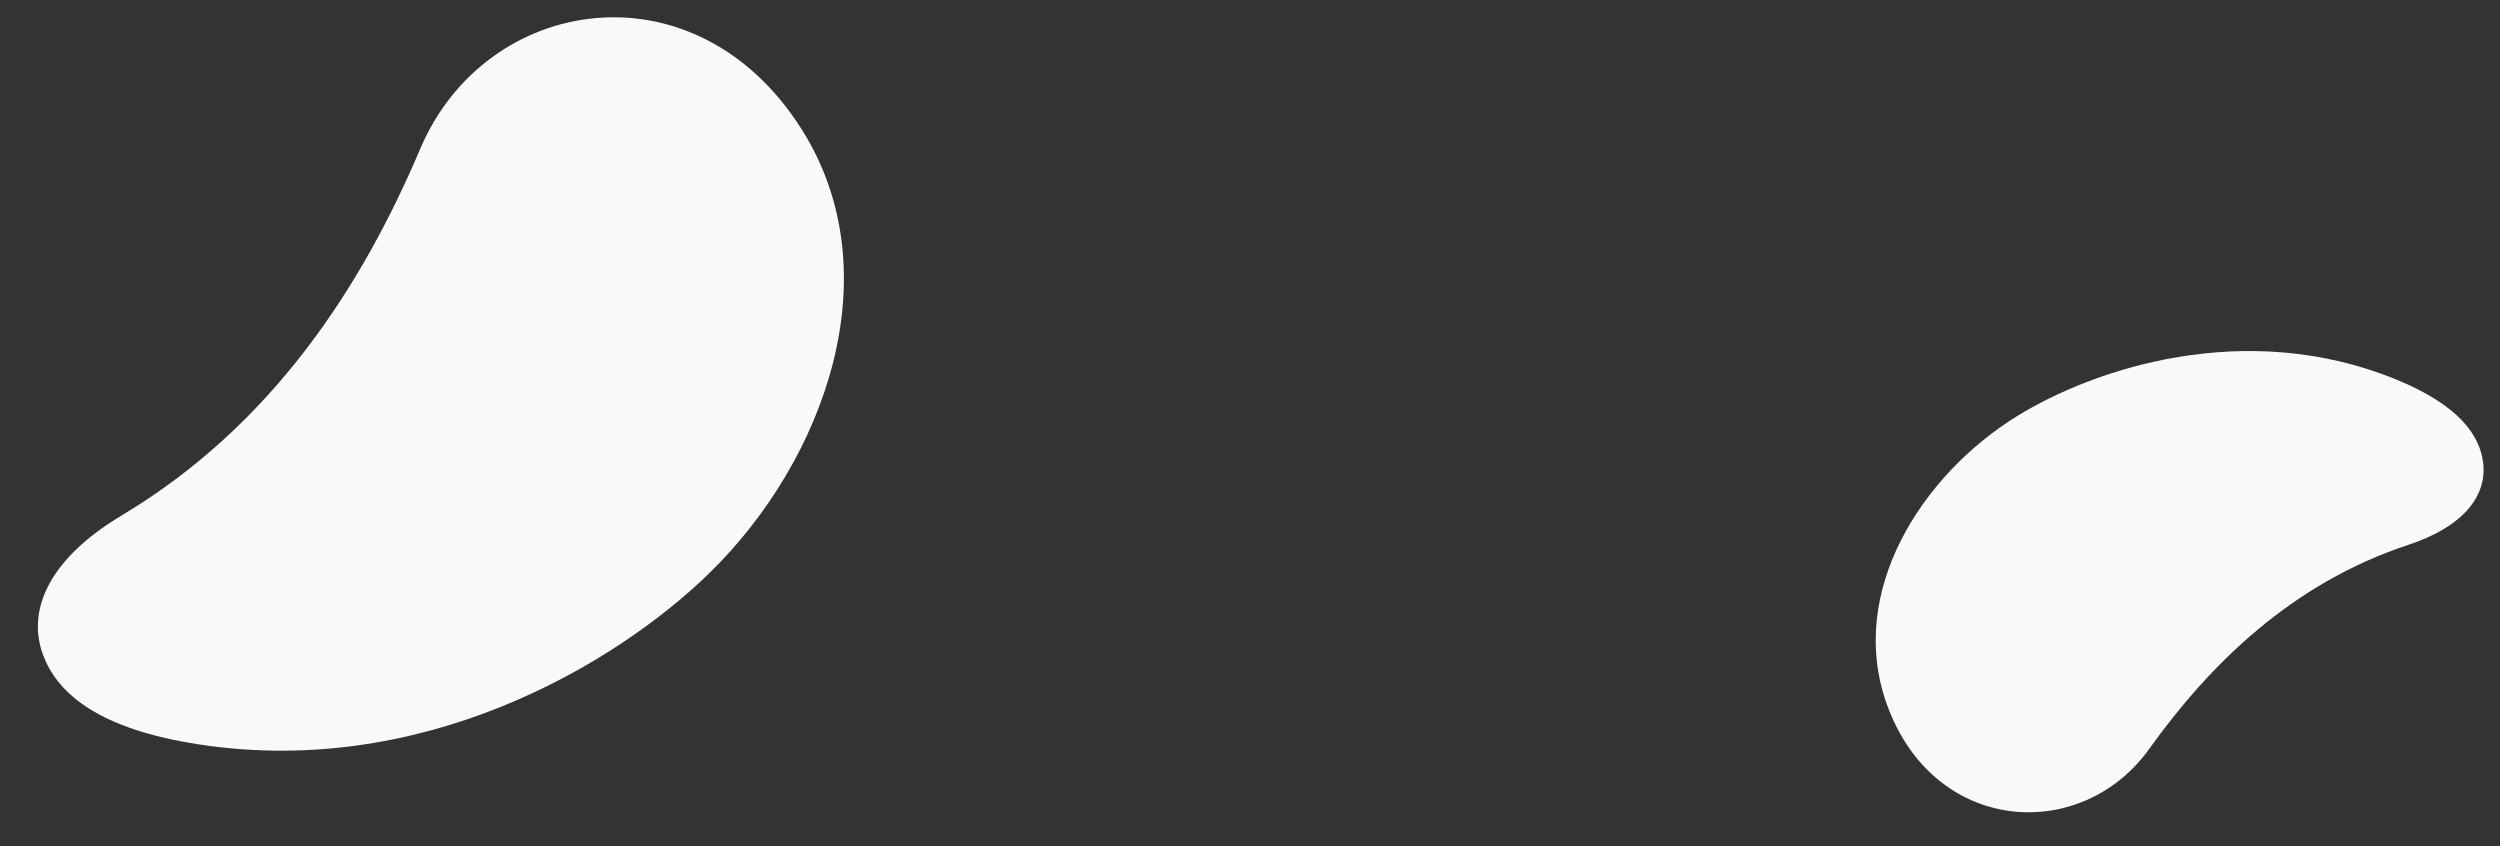 <?xml version="1.0" encoding="utf-8"?>
<!-- Generator: Adobe Illustrator 16.0.0, SVG Export Plug-In . SVG Version: 6.00 Build 0)  -->
<!DOCTYPE svg PUBLIC "-//W3C//DTD SVG 1.1//EN" "http://www.w3.org/Graphics/SVG/1.1/DTD/svg11.dtd">
<svg version="1.1" id="Layer_1" xmlns="http://www.w3.org/2000/svg" xmlns:xlink="http://www.w3.org/1999/xlink" x="0px" y="0px"
	 width="1920px" height="650px" viewBox="0 0 1920 650" enable-background="new 0 0 1920 650" xml:space="preserve">
<rect x="0" y="0" width="1920" height="650" fill="#333333" stroke="none"/>
<path fill="#F9F9FC" d="M322.727,114.294C277.879,220.031,209.194,326.569,93.614,395.745
	c-56.735,33.957-72.851,73.186-60.74,106.672c10.322,28.528,39.804,55.605,112.591,68.095
	c177.842,30.529,328.99-61.571,399.616-130.647C633.7,353.186,685.564,209.606,615.56,99.118
	C533.833-29.88,372.99-4.182,322.727,114.294z"/>
<path fill="#F9F9FC" d="M1650.643,575.103c46.635-65.116,109.613-127.145,198.807-156.601c43.782-14.459,60.729-38.698,57.592-63.33
	c-2.676-20.986-18.611-43.906-66.237-63.499c-116.365-47.882-233.258-8.248-291.846,27.992
	c-73.515,45.478-130.693,135.276-99.897,221.131C1485.013,641.034,1598.381,648.063,1650.643,575.103z"/>
</svg>

